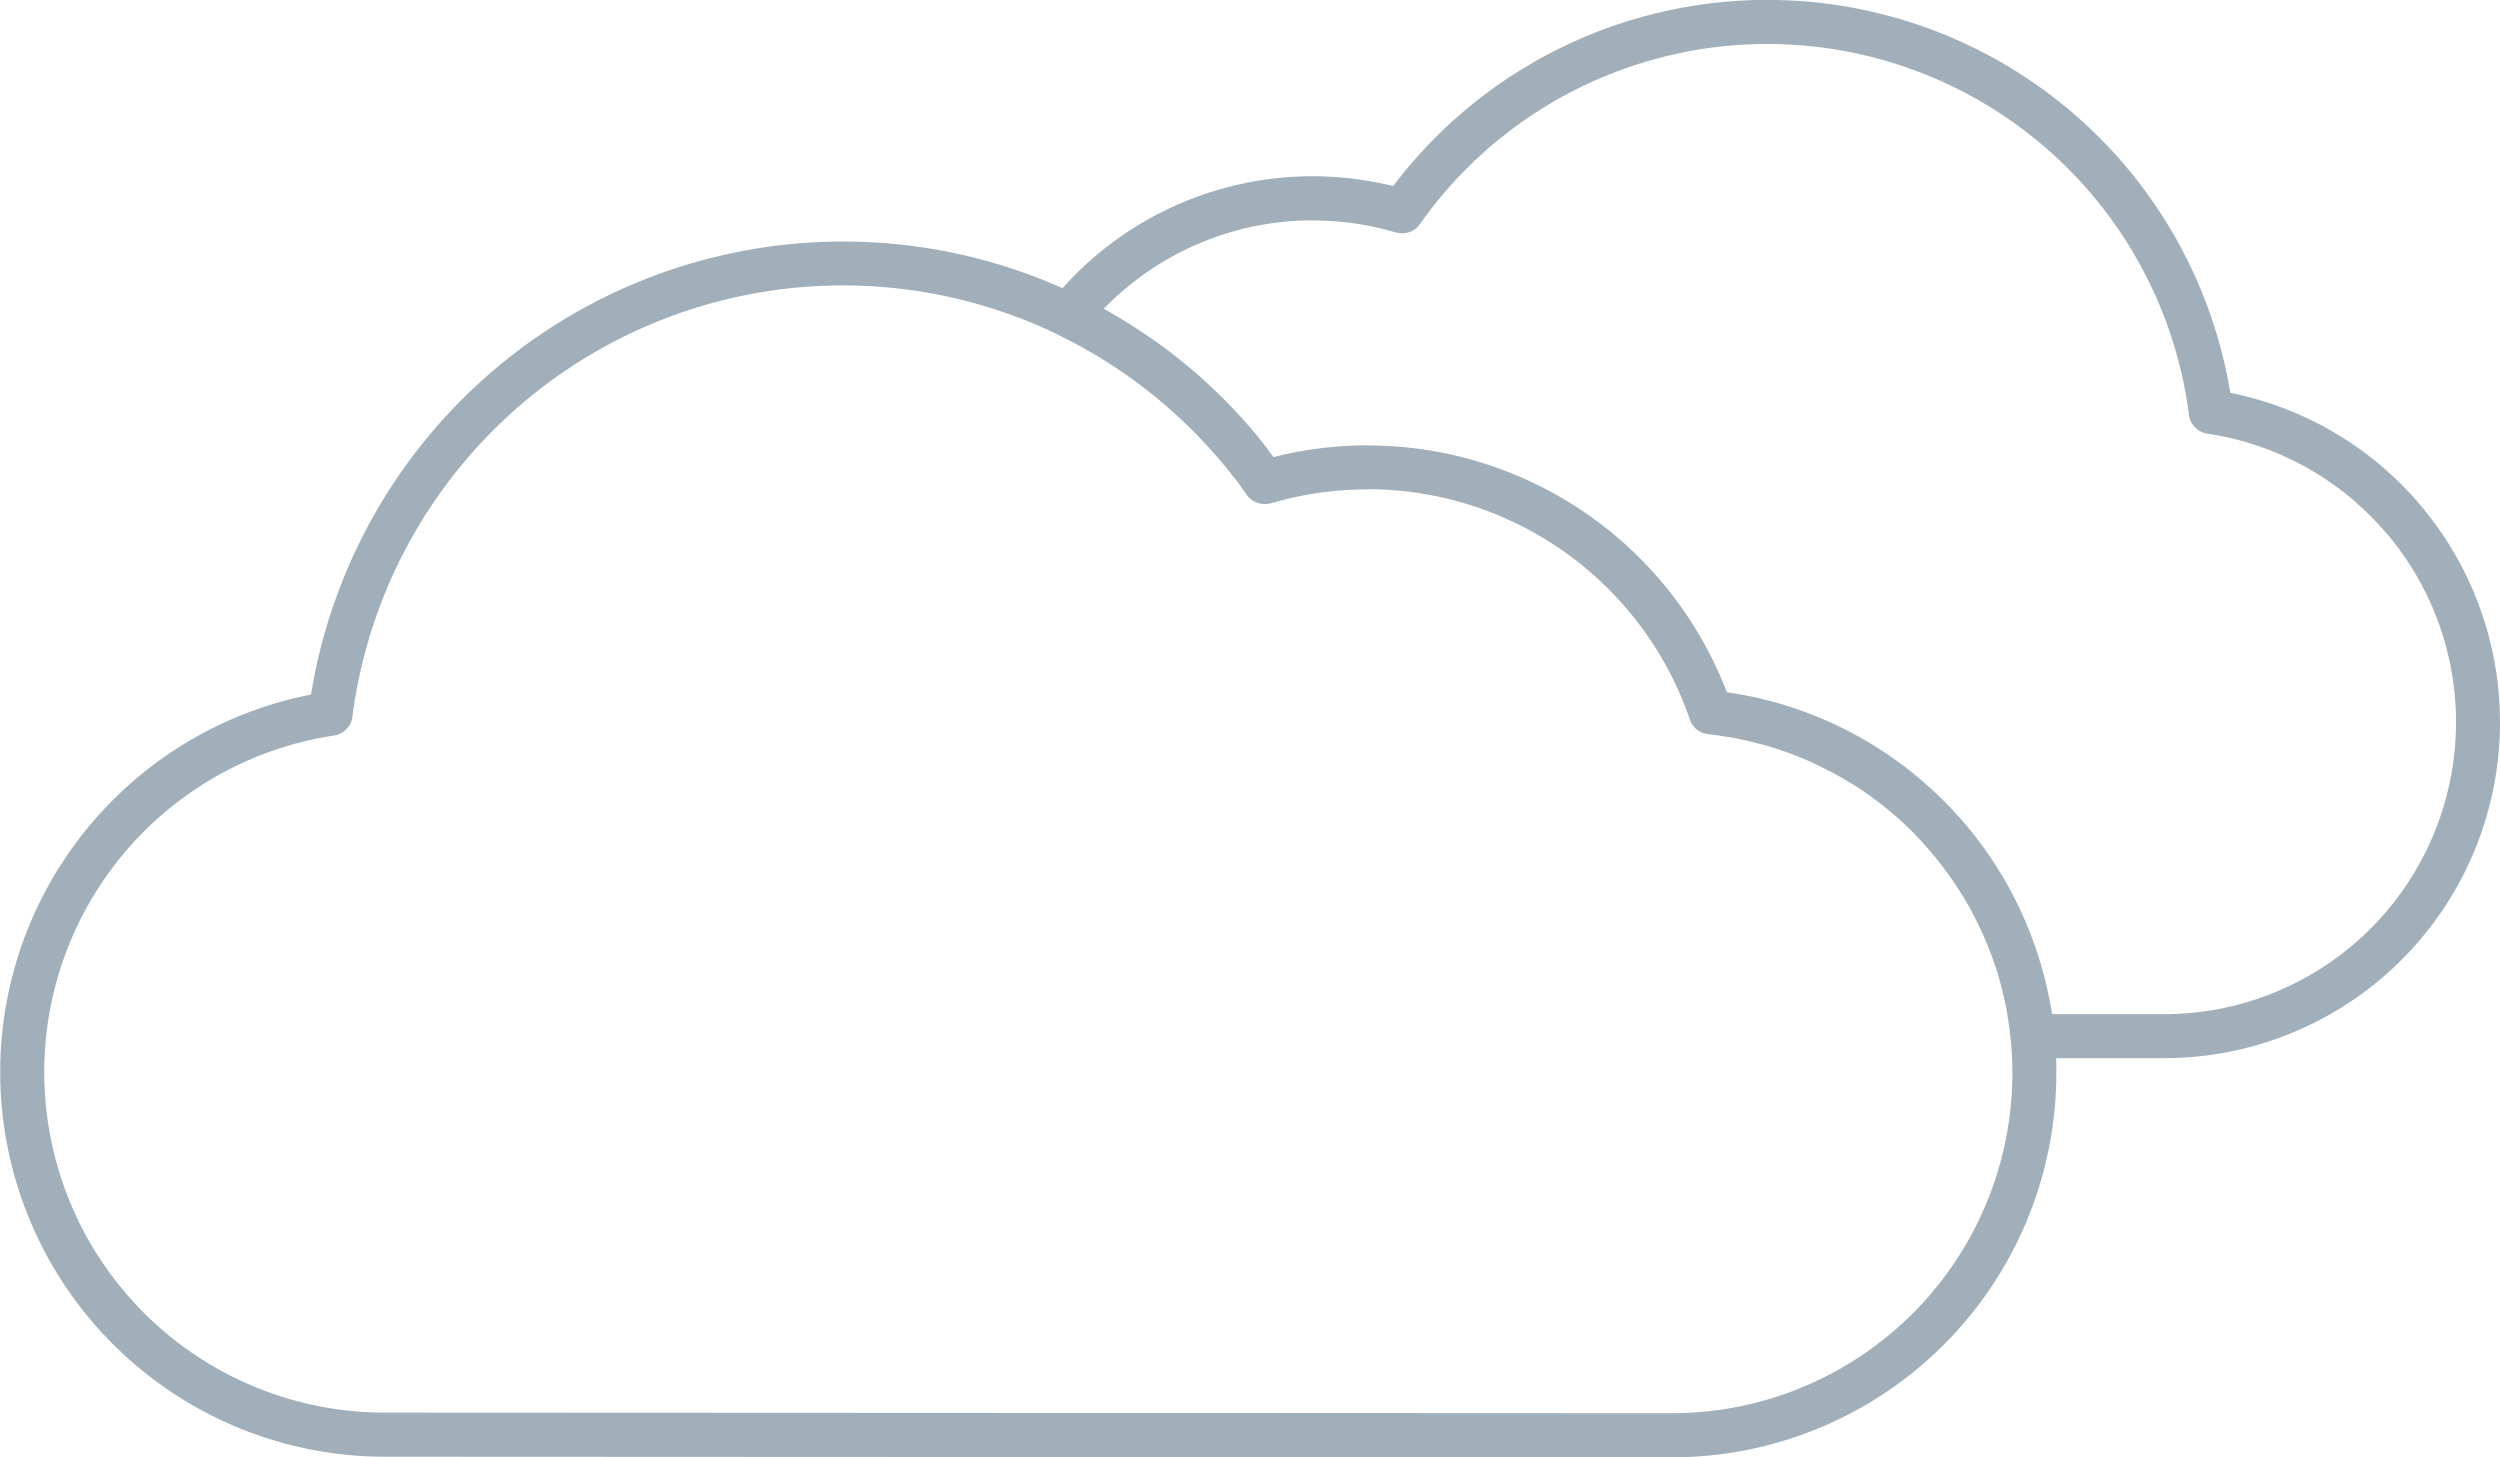 <svg xmlns="http://www.w3.org/2000/svg" viewBox="0 0 24.821 14.468"><title>clouds-icon-uc-santa-barbara</title><g id="ICONS"><path d="M3.817,14.463A3.819,3.819,0,0,1,3.088,6.896a5.352,5.352,0,0,1,7.461-4.035,3.328,3.328,0,0,1,2.483-1.111h0a3.268,3.268,0,0,1,.479.035c.108.016.215.036.321.062a4.658,4.658,0,0,1,8.311,2.053,3.333,3.333,0,0,1,1.871,1.095v.001a3.335,3.335,0,0,1-2.528,5.51H20.414c.002.049.002.098.002.147a3.816,3.816,0,0,1-3.818,3.816L3.817,14.463ZM10.958,3.065l.043.024.015.009.007.004.007.004c.041.024.083.048.123.073l.006.003.015.009.012.008.002.001.014.009.015.009.001.002.013.008.014.009L11.249,3.239l.009.005.013.009.009.005.004.004.015.009.013.009h.001l.014.01.014.009.002.002.01.007.014.009.007.004.007.005.014.01.01.007.004.002.013.009.014.01h0l.013.009.014.009.004.003.01.007.021.015.006.004c.111.08.22.166.325.255a5.306,5.306,0,0,1,.642.648l.011.013.001.001.012.015.011.014.001.001.011.014.012.014v.001l.012.015.011.014v.001l.012.015.011.014h0l.011.016.011.015h0l.012.015.011.015h0l.011.016.012.015a3.752,3.752,0,0,1,.387-.077,3.872,3.872,0,0,1,.549-.04v.002A3.816,3.816,0,0,1,17.145,6.873l.04.005.002.001.036.006.006.001.011.002.073.013.027.005.016.004.023.004.018.003.02.004.022.005.017.004.024.006c.041.01.082.02.122.031h.001l.004.001.036.01c.038.01.076.023.113.035l.008.002A3.808,3.808,0,0,1,19.307,7.96q.069.069.134.143l.001-.001a3.822,3.822,0,0,1,.904,1.814v.001l.005.019.003.018.007.038.005.031.002.008.005.036v.002h1.114a2.898,2.898,0,0,0,2.197-4.787h-.002a2.889,2.889,0,0,0-1.763-.976.219.219,0,0,1-.188-.204,4.221,4.221,0,0,0-7.633-1.878.216.216,0,0,1-.24.083v.001a2.888,2.888,0,0,0-.825-.119V2.188a2.871,2.871,0,0,0-1.247.283,2.903,2.903,0,0,0-.827.594ZM19.963,10.319l-.001-.01c-.009-.085-.021-.169-.035-.252V10.052l-.014-.072V9.98l-.008-.036-.007-.032-.001-.003-.002-.005-.007-.032-.002-.006L19.881,9.836l-.003-.009-.007-.027-.007-.027-.003-.008-.003-.014-.006-.022-.005-.016-.004-.018-.006-.018-.004-.016-.007-.021-.004-.015-.008-.022-.005-.011-.007-.025-.004-.009-.01-.027-.002-.007-.01-.029-.002-.005-.011-.03-.002-.003-.013-.033V9.422L19.722,9.356l-.002-.003a3.375,3.375,0,0,0-.605-.957V8.394c-.039-.042-.079-.085-.118-.126a3.464,3.464,0,0,0-.576-.465l-.03-.018V7.785c-.09-.056-.183-.108-.278-.156l-.023-.011L18.08,7.613l-.064-.031-.03-.014-.003-.001-.032-.015h0l-.034-.014-.025-.011L17.885,7.525,17.88,7.523,17.852,7.511l-.034-.013-.01-.004L17.785,7.485l-.013-.004-.021-.008-.002-.002-.029-.009-.002-.001-.018-.006-.016-.005L17.662,7.442l-.013-.005L17.625,7.43l-.011-.003-.027-.009L17.58,7.416l-.029-.009-.005-.002-.005-.001L17.511,7.396l-.035-.009h0l-.035-.009-.003-.001-.033-.008-.005-.001-.03-.008-.008-.002-.028-.007-.011-.002-.024-.005-.035-.007h-.001l-.016-.005-.02-.003L17.207,7.326l-.016-.003L17.168,7.319,17.131,7.314,17.129,7.313l-.012-.002L17.089,7.307l-.008-.002-.031-.004-.005-.001-.035-.005h-.002l-.037-.005h-.008l-.004-.001H16.955l-.004-.001h0l-.004-.001-.004-.001h-.004l-.003-.002-.004-.001-.003-.001-.004-.001-.004-.002L16.916,7.281l-.003-.001h0L16.909,7.279l-.005-.001-.003-.002h0l-.003-.001h-.001l-.003-.003h-.001l-.004-.001-.003-.002h0l-.003-.002-.004-.002h0l-.003-.002-.003-.002-.004-.002L16.866,7.257h0L16.863,7.255h0l-.004-.002h0L16.856,7.25l-.004-.002-.002-.003-.004-.002-.002-.003-.003-.002h0l-.004-.003-.003-.002h0l-.004-.004-.002-.002h0l-.004-.004-.002-.002L16.821,7.218l-.002-.003-.003-.002L16.813,7.209l-.003-.002h0l-.002-.004L16.806,7.199l-.002-.003-.003-.004-.002-.003-.003-.003-.002-.004-.002-.003-.003-.003L16.789,7.171l-.002-.004-.002-.004h0l-.002-.003-.002-.004L16.781,7.152l-.002-.004L16.778,7.144a3.383,3.383,0,0,0-3.197-2.287v.002a3.438,3.438,0,0,0-.487.034,3.374,3.374,0,0,0-.475.104l-.001-.001a.22.22,0,0,1-.24-.083l-.01-.016-.01-.014-.002-.002L12.344,4.865l-.009-.012L12.334,4.849l-.012-.016-.008-.011-.003-.004-.012-.016-.006-.009-.005-.007-.012-.015-.006-.008-.005-.008-.012-.016L12.247,4.735l-.008-.009-.012-.016-.003-.004L12.216,4.696l-.012-.016-.002-.002-.009-.012-.012-.016-.012-.015L12.156,4.621h-.001l-.012-.015-.01-.014L12.131,4.591a5.052,5.052,0,0,0-.586-.589,4.932,4.932,0,0,0-1.032-.674L10.507,3.325l-.001-.001-.001-.001h-.002l-.001-.002A4.911,4.911,0,0,0,3.501,7.099a.219.219,0,0,1-.187.204A3.38,3.38,0,0,0,3.817,14.025l12.781.006a3.381,3.381,0,0,0,3.382-3.379A3.236,3.236,0,0,0,19.963,10.319Z" style="fill:#a1afba;fill-rule:evenodd"/></g></svg>